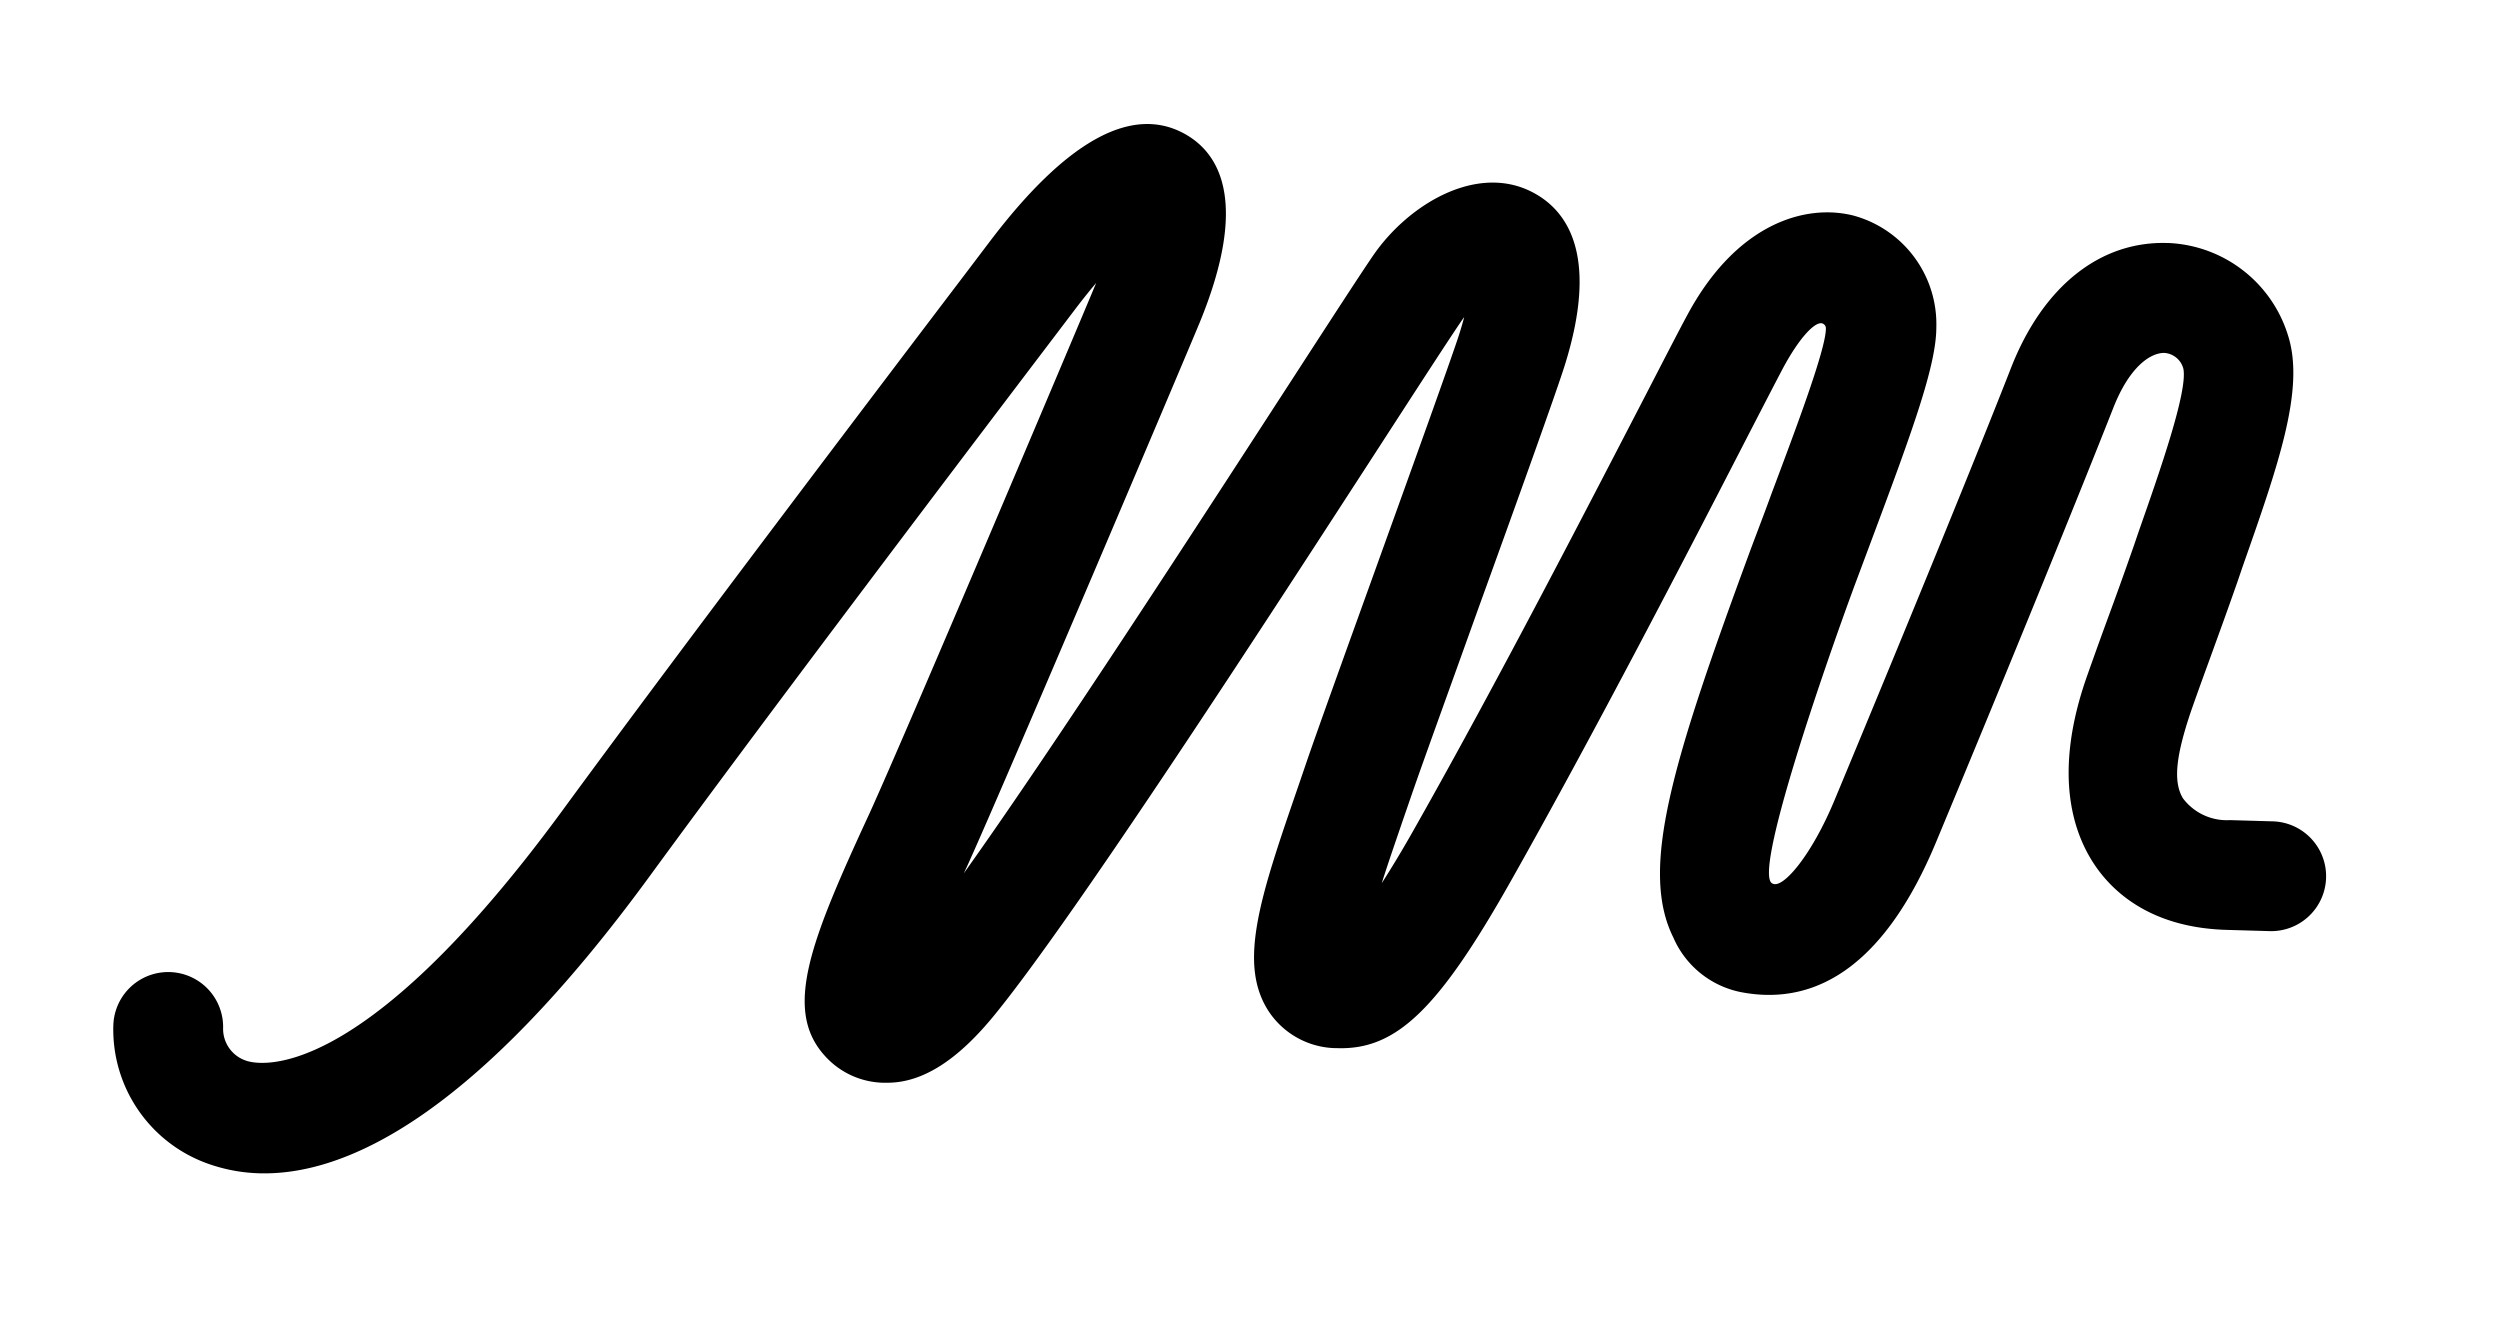 <svg id="Layer_1" data-name="Layer 1" xmlns="http://www.w3.org/2000/svg" viewBox="0 0 182.2 96"><title>midst_</title><path d="M18.9,85.51a12.14,12.14,0,0,1-3.57-.64A10.38,10.38,0,0,1,8.26,74.73a4,4,0,0,1,8,.23,2.44,2.44,0,0,0,1.67,2.34c.79.28,8.17,2.08,23.06-18.23C50,46.77,64.76,27.32,70.32,20l1.78-2.35C77.72,10.22,82.54,7.58,86.42,9.8c2.46,1.41,4.62,4.93,1,13.74-1.2,2.9-14,33.08-16.72,39.11-.13.3-.29.64-.46,1,6.61-9.27,16.94-25.22,23.62-35.52,3.11-4.8,5.36-8.27,6.25-9.56,2.57-3.7,7.45-6.59,11.44-4.63,2.55,1.25,5.06,4.45,2.5,12.65-.56,1.81-3.5,10-6.34,17.84-2.15,6-4.18,11.59-4.89,13.67l-.57,1.65c-.49,1.44-1.06,3.07-1.55,4.62.7-1.09,1.54-2.47,2.52-4.22,6-10.61,12.67-23.55,16.67-31.27,1.41-2.73,2.48-4.81,3.07-5.9,3.58-6.68,8.59-8.14,12.08-7.28a8.2,8.2,0,0,1,6.08,8.15c0,2.7-1.62,7.22-4.53,15l-1.45,3.88c-2.14,5.8-7.49,21.21-5.94,21.67.75.38,2.83-2.07,4.49-6.06,5.6-13.45,10.53-25.53,12.87-31.52s6.53-9.25,11.37-9.11h.1a9.56,9.56,0,0,1,8.75,6.83c1.18,3.88-.72,9.31-3.36,16.82l-.34,1c-.88,2.51-1.36,3.81-1.83,5.11s-.86,2.34-1.6,4.45c-1,3-1.33,5-.55,6.27a4,4,0,0,0,3.42,1.58l3.12.09a4,4,0,1,1-.23,8l-3.12-.09c-5.37-.15-8.18-2.62-9.58-4.66-1.65-2.41-3.1-6.76-.61-13.83.76-2.15,1.2-3.35,1.64-4.55s.93-2.54,1.79-5l.34-1c1.52-4.33,3.6-10.26,3.25-11.87a1.54,1.54,0,0,0-1.4-1.14h0c-1,0-2.52,1-3.7,4-2.36,6-7.31,18.18-12.93,31.68-3.52,8.45-8.35,12-14.14,10.92a6.82,6.82,0,0,1-5-4c-2.48-5-.06-12.81,5.65-28.31.49-1.31,1-2.63,1.47-3.93,1.67-4.46,4-10.58,4-12.13a.37.37,0,0,0-.47-.38c-.51.11-1.49,1.1-2.65,3.25-.57,1.08-1.62,3.11-3,5.79-4,7.77-10.74,20.79-16.8,31.53-5.29,9.39-8.37,12.37-12.65,12.25a6,6,0,0,1-4.94-2.54c-2.43-3.51-.73-8.45,2.09-16.64l.56-1.64c.73-2.14,2.77-7.8,4.93-13.79,2.68-7.44,5.72-15.87,6.24-17.52.13-.42.24-.8.33-1.15l-.06.08c-.83,1.19-3.16,4.79-6.12,9.36-8.28,12.78-22.15,34.17-28,41.36-2.7,3.33-5.27,5-7.86,5a5.9,5.9,0,0,1-4.59-2c-3-3.36-1-8.35,3.28-17.61,2.68-5.88,15-35,16.53-38.68-.45.53-.94,1.14-1.46,1.82l-1.79,2.36c-5.55,7.31-20.28,26.73-29.25,39C34.61,81.31,25.2,85.69,18.9,85.51Z"/></svg>